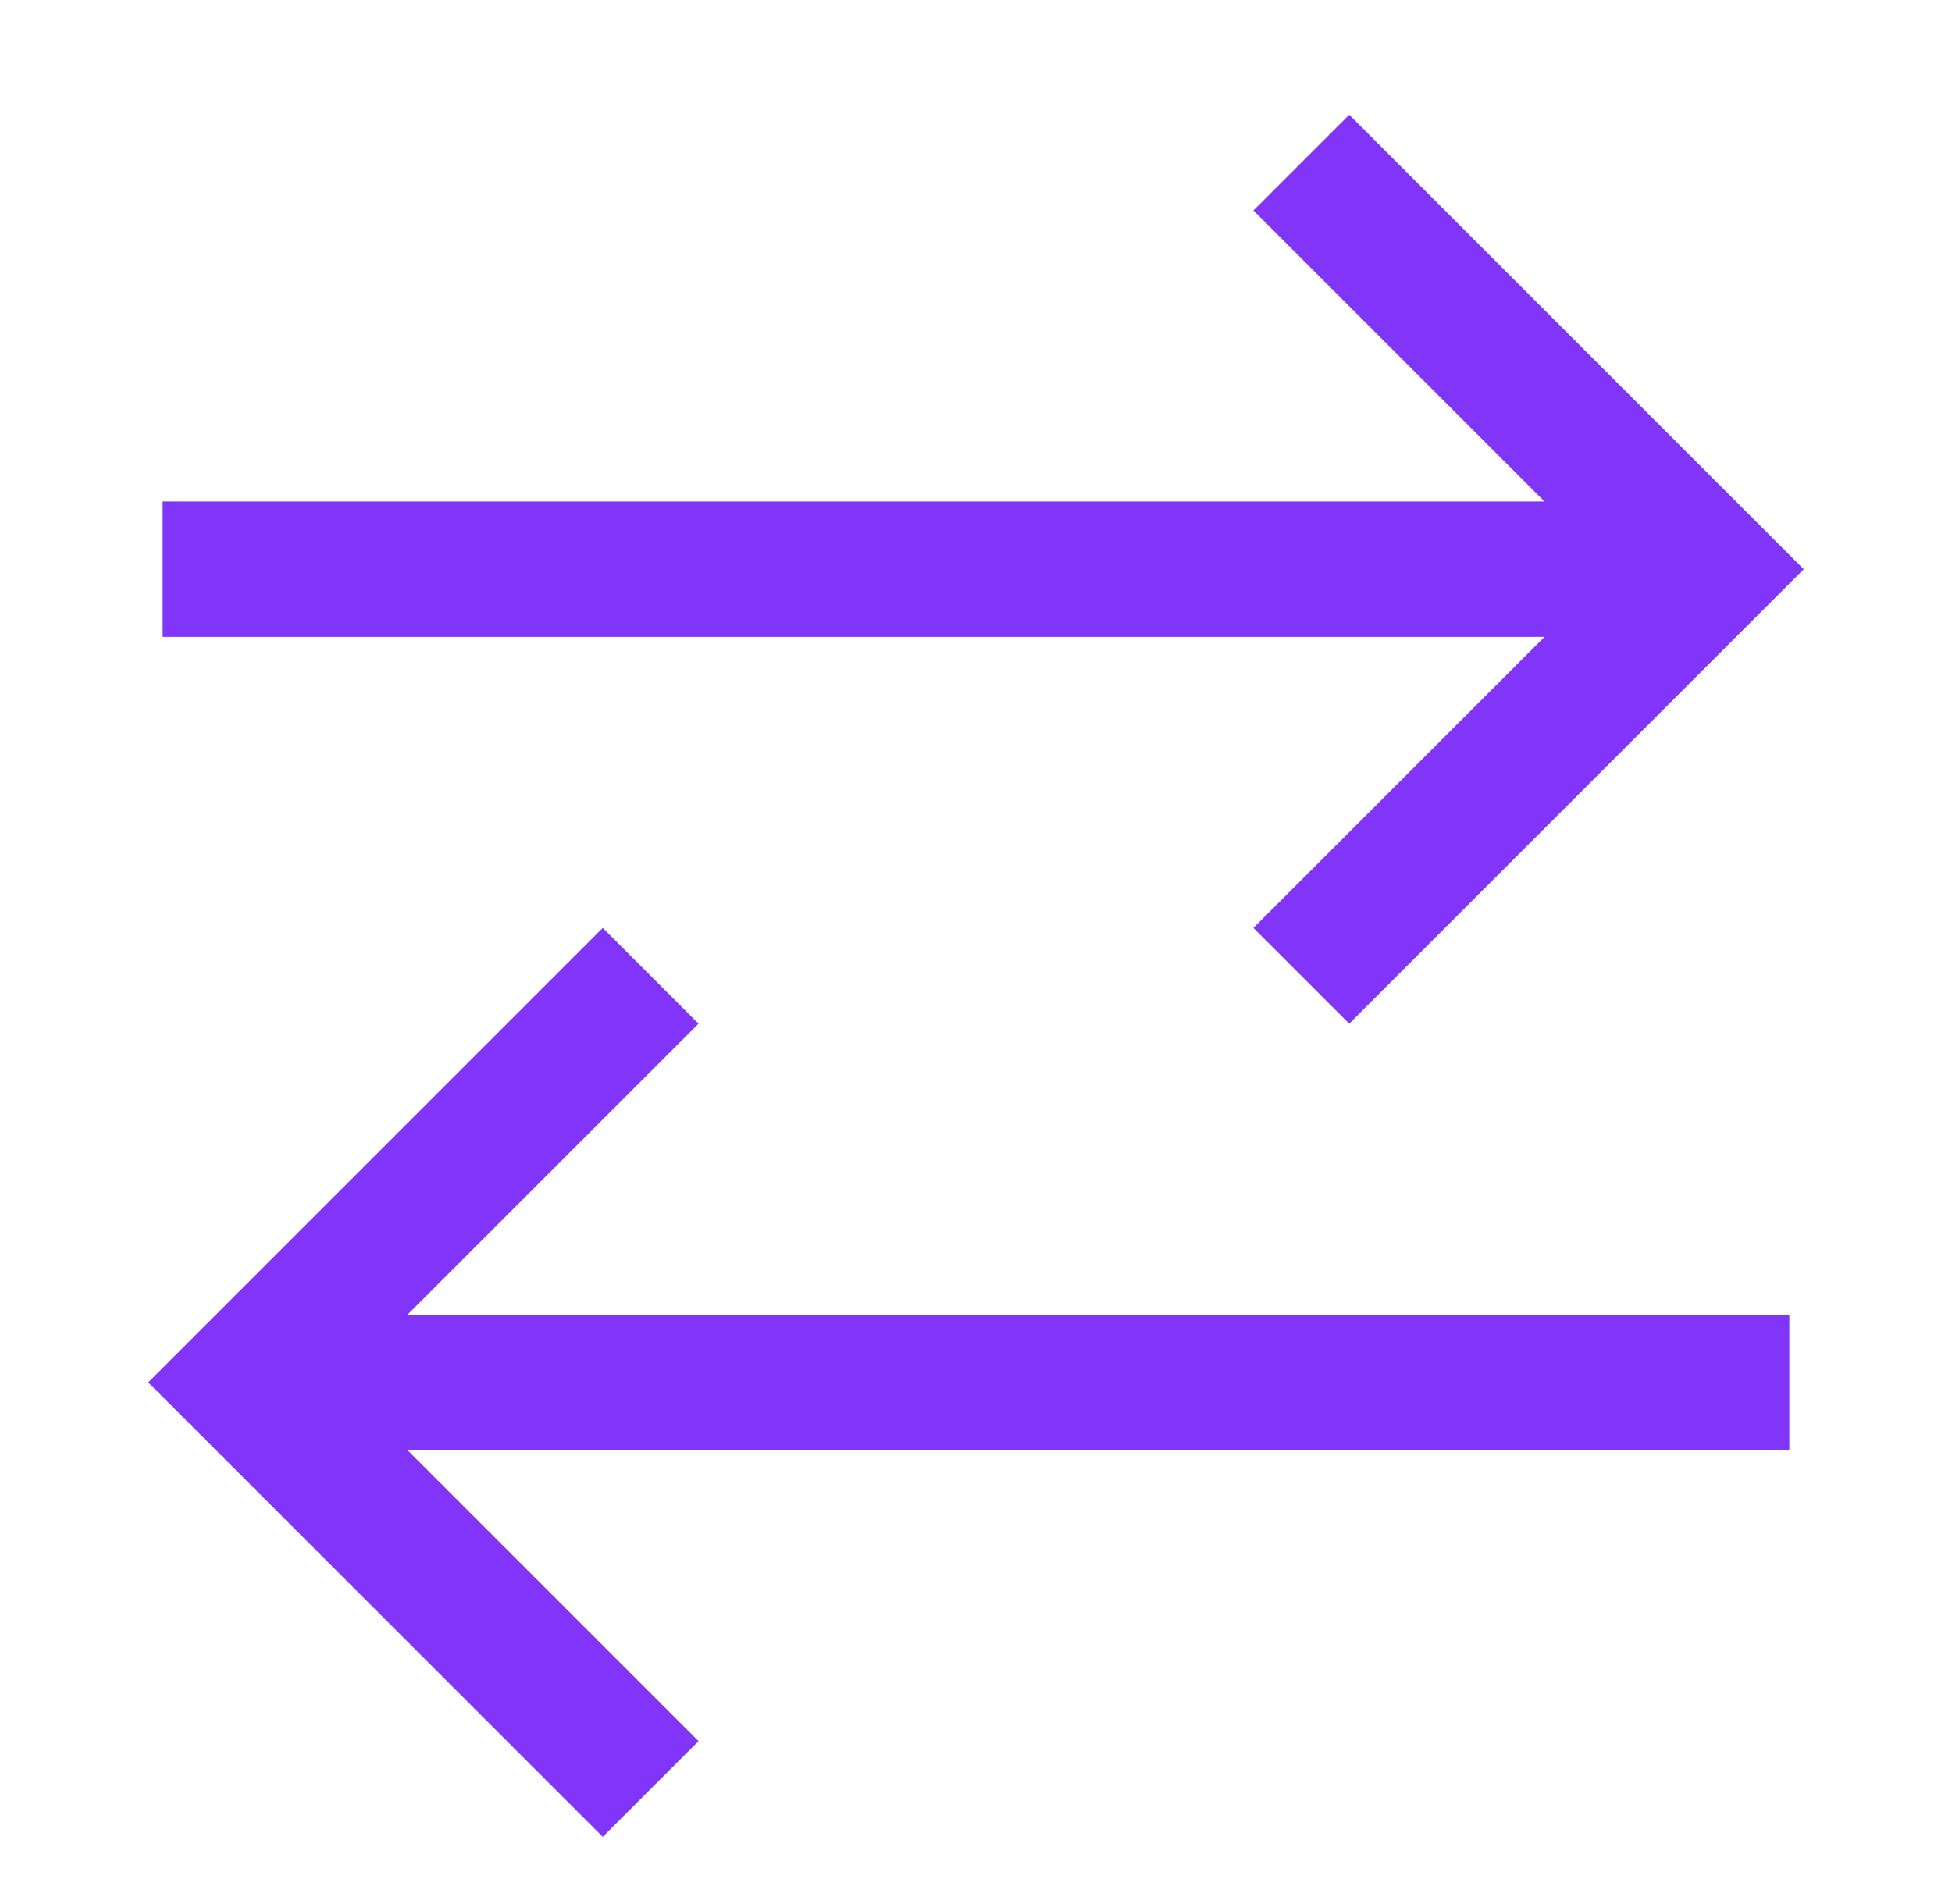 <svg width="245" height="239" viewBox="0 0 245 239" fill="none" xmlns="http://www.w3.org/2000/svg">
<path d="M20.416 71.458H204.166M163.333 20.416L214.374 71.458L163.333 122.499M224.583 173.541H40.833M81.666 122.499L30.624 173.541L81.666 224.583" stroke="#8135F9" stroke-width="17"/>
</svg>

